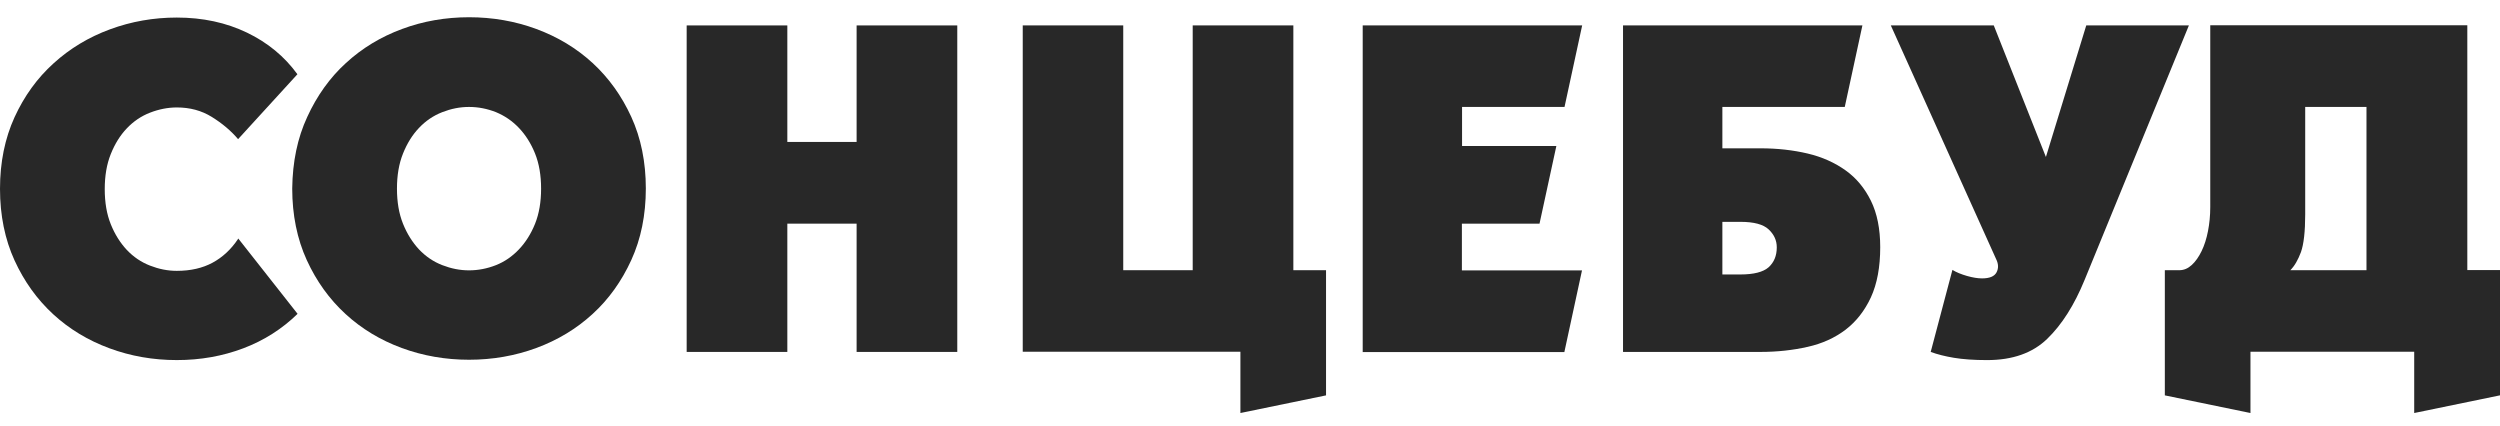 <svg width="135" height="23" viewBox="0 0 135 23" fill="none" xmlns="http://www.w3.org/2000/svg">
<path d="M12.866 12.879L16.069 16.947C15.239 17.758 14.26 18.385 13.139 18.808C12.018 19.232 10.827 19.444 9.548 19.444C8.268 19.444 7.059 19.232 5.912 18.808C4.765 18.385 3.75 17.776 2.877 16.973C2.003 16.17 1.306 15.199 0.785 14.061C0.265 12.923 0 11.626 0 10.196C0 8.767 0.265 7.469 0.785 6.331C1.306 5.193 2.012 4.213 2.894 3.419C3.777 2.616 4.791 2.007 5.939 1.584C7.086 1.16 8.295 0.948 9.548 0.948C10.951 0.948 12.213 1.222 13.333 1.76C14.454 2.299 15.363 3.049 16.06 4.01L12.857 7.514C12.469 7.055 11.992 6.658 11.436 6.313C10.88 5.969 10.254 5.802 9.548 5.802C9.062 5.802 8.577 5.899 8.101 6.084C7.624 6.269 7.209 6.552 6.848 6.931C6.486 7.311 6.203 7.769 5.983 8.317C5.762 8.864 5.656 9.499 5.656 10.214C5.656 10.928 5.762 11.564 5.983 12.111C6.203 12.658 6.495 13.117 6.848 13.496C7.209 13.876 7.624 14.158 8.101 14.343C8.577 14.529 9.054 14.626 9.548 14.626C10.298 14.626 10.942 14.476 11.48 14.185C12.018 13.893 12.477 13.47 12.848 12.914L12.866 12.879Z" fill="#282828"/>
<path d="M25.328 0.931C26.598 0.931 27.816 1.142 28.963 1.566C30.11 1.99 31.125 2.598 31.999 3.401C32.872 4.204 33.569 5.175 34.09 6.313C34.611 7.452 34.875 8.749 34.875 10.178C34.875 11.608 34.611 12.905 34.09 14.043C33.569 15.182 32.872 16.161 31.999 16.955C31.125 17.758 30.11 18.367 28.963 18.791C27.816 19.214 26.598 19.426 25.328 19.426C24.057 19.426 22.839 19.214 21.692 18.791C20.545 18.367 19.53 17.758 18.657 16.955C17.783 16.152 17.086 15.182 16.565 14.043C16.045 12.905 15.78 11.608 15.78 10.178C15.798 8.74 16.062 7.452 16.592 6.313C17.113 5.175 17.81 4.196 18.683 3.401C19.557 2.598 20.563 1.99 21.71 1.566C22.848 1.142 24.057 0.931 25.337 0.931H25.328ZM21.436 10.187C21.436 10.902 21.542 11.537 21.763 12.084C21.983 12.631 22.275 13.09 22.628 13.47C22.989 13.849 23.404 14.132 23.881 14.317C24.357 14.502 24.834 14.599 25.328 14.599C25.822 14.599 26.316 14.502 26.784 14.317C27.251 14.132 27.657 13.849 28.019 13.47C28.381 13.09 28.672 12.631 28.893 12.084C29.113 11.537 29.219 10.902 29.219 10.187C29.219 9.472 29.113 8.837 28.893 8.29C28.672 7.743 28.381 7.284 28.019 6.905C27.657 6.525 27.251 6.252 26.784 6.057C26.316 5.872 25.831 5.775 25.328 5.775C24.825 5.775 24.357 5.872 23.881 6.057C23.404 6.243 22.989 6.525 22.628 6.905C22.266 7.284 21.983 7.743 21.763 8.29C21.542 8.837 21.436 9.472 21.436 10.187Z" fill="#282828"/>
<path d="M37.08 19.004V1.373H42.516V7.665H46.257V1.373H51.693V19.004H46.257V12.077H42.516V19.004H37.08Z" fill="#282828"/>
<path d="M55.22 1.372H60.655V14.591H64.406V1.372H69.841V14.591H71.606V21.35L66.982 22.303V18.994H55.228V1.363L55.22 1.372Z" fill="#282828"/>
<path d="M73.586 19.004V1.373H85.437L84.484 5.776H78.951V7.885H84.043L83.134 12.077H78.942V14.601H85.428L84.475 19.013H73.577L73.586 19.004Z" fill="#282828"/>
<path d="M87.643 19.004V1.373H100.57L99.617 5.776H93.008V8.009H95.064C95.981 8.009 96.829 8.106 97.614 8.291C98.399 8.477 99.079 8.785 99.661 9.2C100.243 9.615 100.693 10.162 101.029 10.841C101.364 11.521 101.532 12.359 101.532 13.348C101.532 14.424 101.364 15.324 101.029 16.056C100.693 16.78 100.235 17.363 99.661 17.804C99.079 18.245 98.399 18.554 97.614 18.73C96.829 18.907 95.981 19.004 95.064 19.004H87.643ZM93.008 11.98V14.821H93.987C94.702 14.821 95.214 14.689 95.505 14.433C95.796 14.168 95.946 13.815 95.946 13.356C95.946 12.977 95.796 12.659 95.505 12.386C95.214 12.112 94.702 11.98 93.987 11.98H93.008Z" fill="#282828"/>
<path d="M118.2 1.373L112.57 15.112C112.014 16.471 111.343 17.53 110.549 18.298C109.755 19.066 108.678 19.445 107.302 19.445C106.587 19.445 105.987 19.401 105.511 19.321C105.034 19.242 104.619 19.136 104.258 19.004L105.431 14.574C105.643 14.706 105.908 14.812 106.217 14.901C106.525 14.989 106.799 15.033 107.028 15.033C107.434 15.033 107.699 14.927 107.814 14.706C107.928 14.486 107.92 14.248 107.787 13.983L102.104 1.373H107.664L110.479 8.477L112.658 1.373H118.2Z" fill="#282828"/>
<path d="M134.991 21.35L130.367 22.303V18.994H121.525V22.303L116.901 21.35V14.591H117.687C117.934 14.591 118.154 14.494 118.357 14.308C118.56 14.123 118.737 13.867 118.887 13.558C119.037 13.249 119.152 12.888 119.231 12.482C119.31 12.076 119.354 11.643 119.354 11.185V1.363H133.235V14.582H135V21.341L134.991 21.35ZM127.79 5.776H124.481V11.582C124.481 12.508 124.402 13.188 124.252 13.611C124.093 14.035 123.908 14.361 123.678 14.591H127.79V5.776Z" fill="#282828"/>
</svg>

